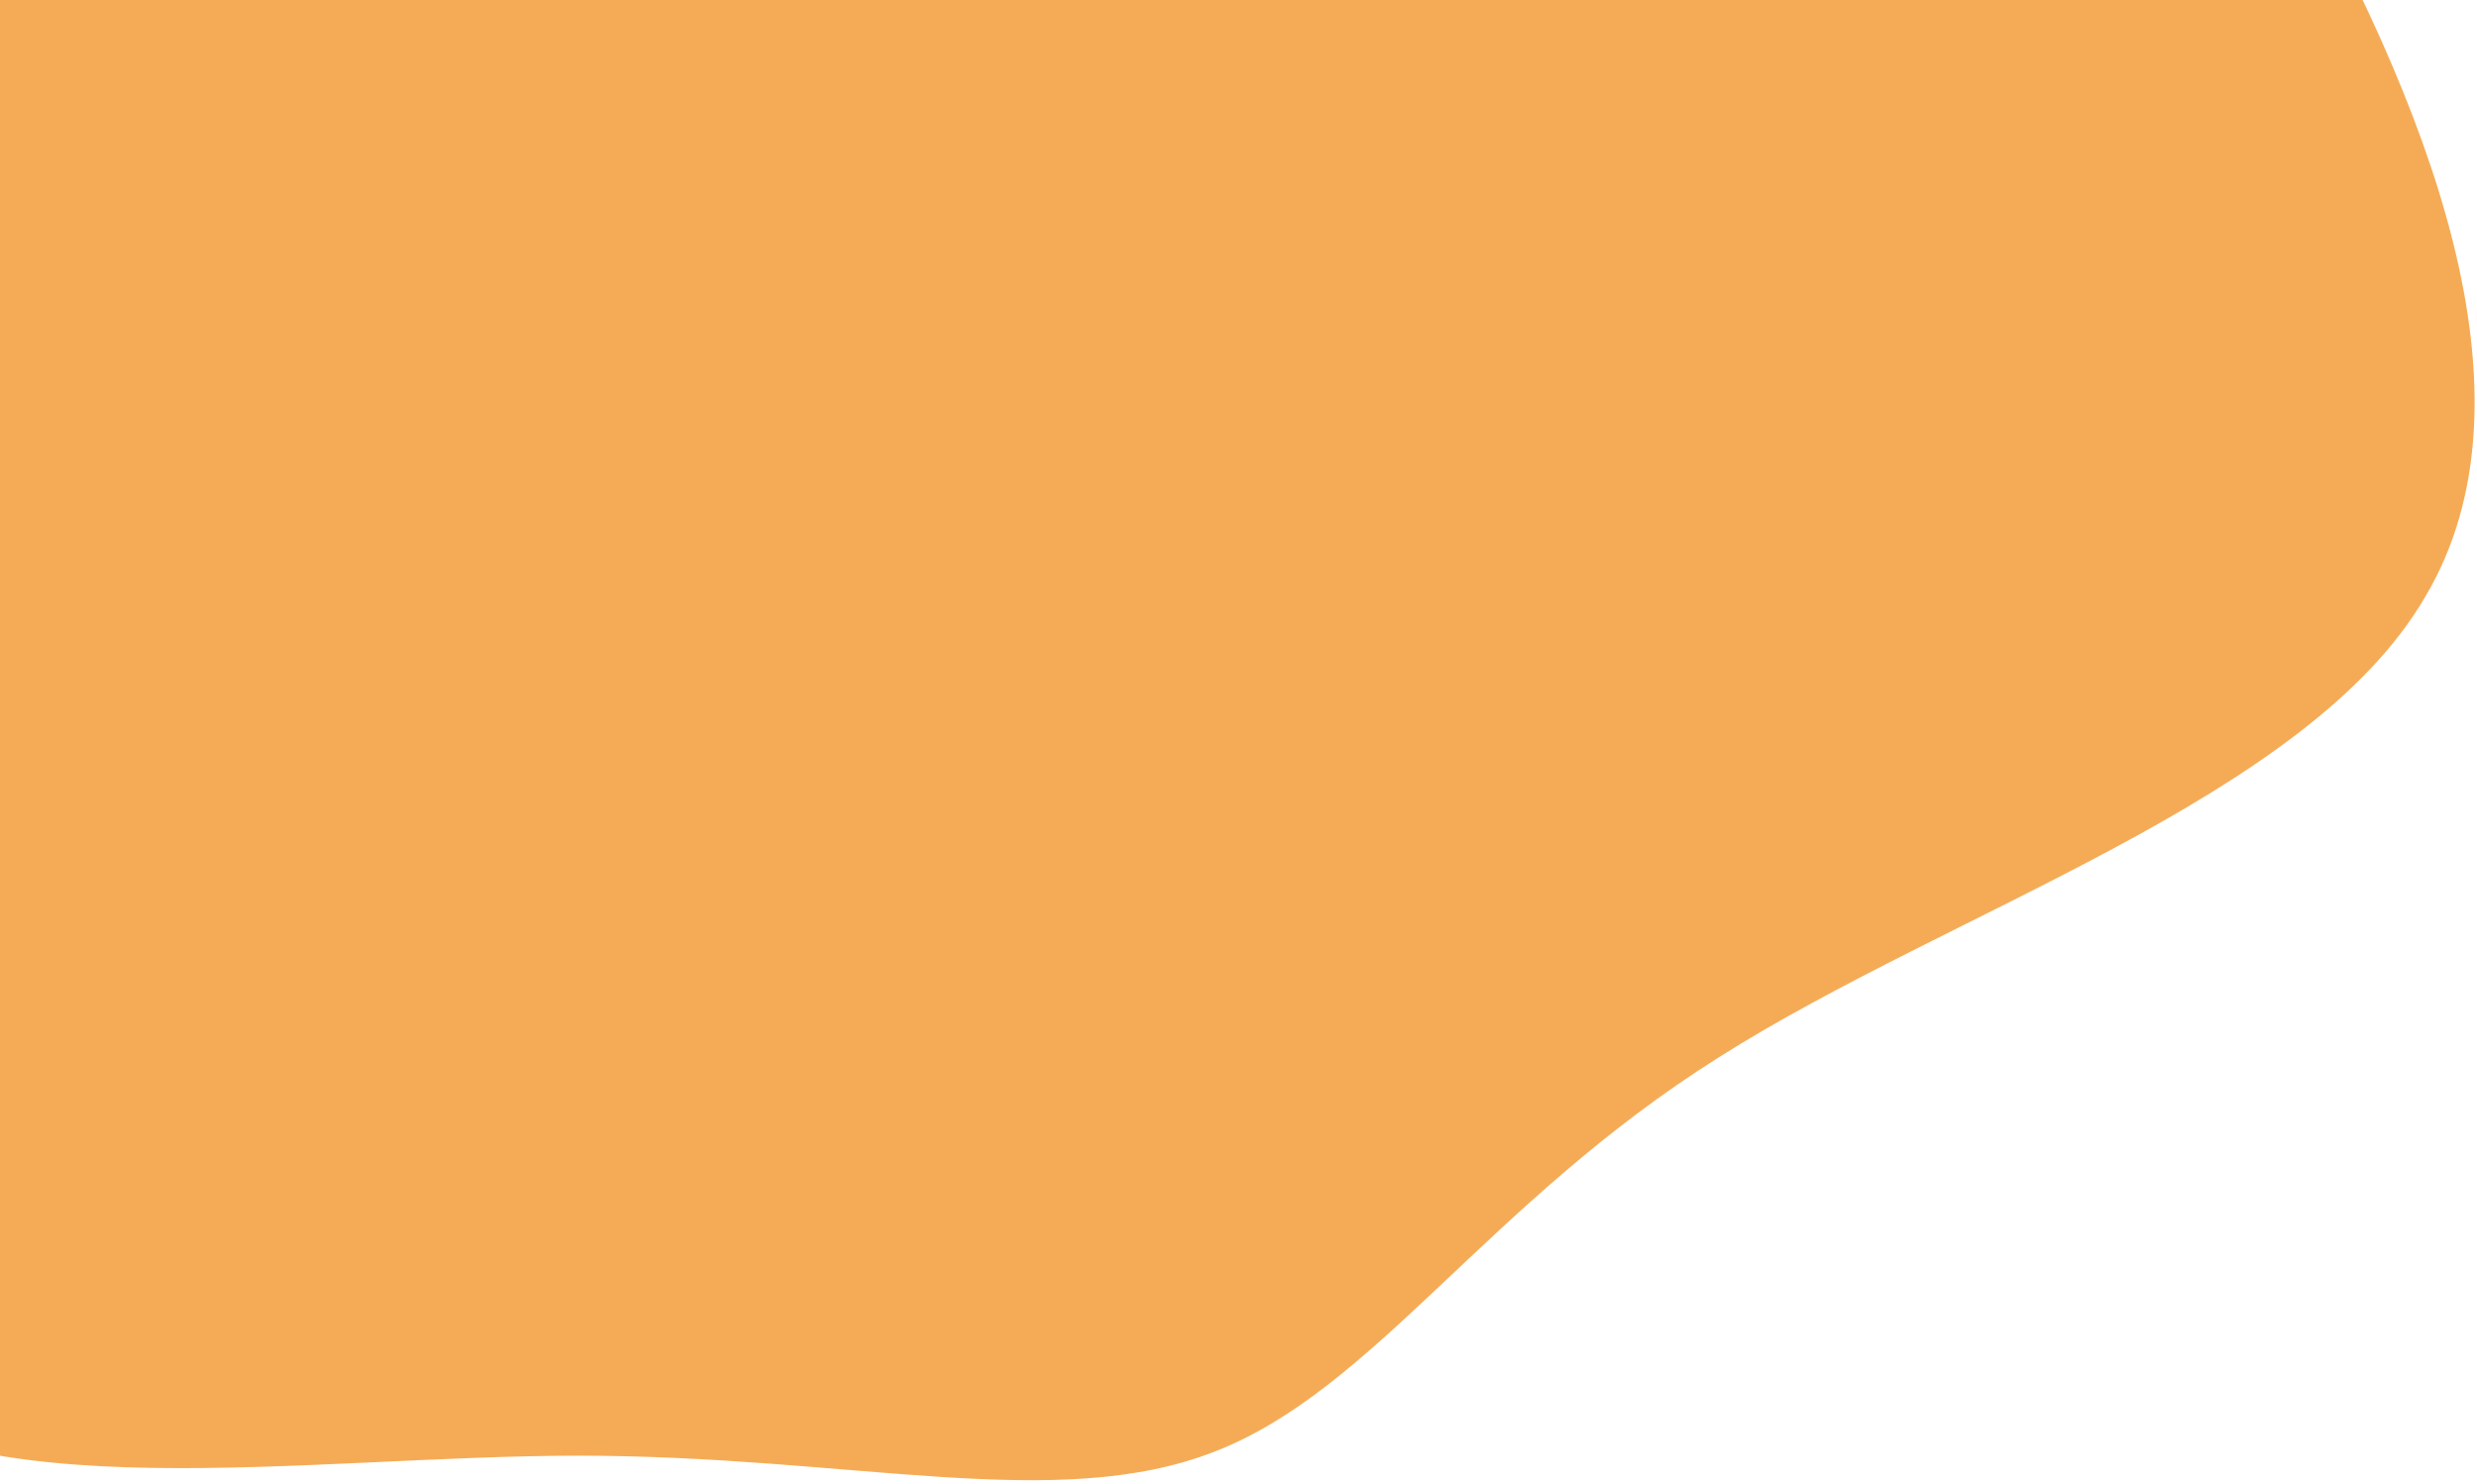 <svg width="424" height="254" viewBox="0 0 424 254" fill="none" xmlns="http://www.w3.org/2000/svg">
<path d="M294.514 -143.786C333.914 -110.586 364.714 -71.886 390.114 -27.286C415.414 17.214 435.714 67.614 415.114 102.214C394.914 136.814 334.314 155.614 294.214 181.014C254.514 206.014 235.314 237.914 207.914 248.514C180.814 259.114 145.914 249.214 99.014 249.214C52.414 249.214 -6.186 259.114 -30.486 236.214C-54.786 213.614 -45.586 158.414 -47.986 108.114C-50.686 57.414 -65.786 11.514 -57.586 -31.286C-49.686 -74.086 -19.186 -114.186 20.814 -147.386C60.514 -180.286 109.914 -206.686 158.214 -205.986C206.814 -205.086 255.114 -177.286 294.514 -143.786Z" fill="#F3A140" fill-opacity="0.89"/>
</svg>
